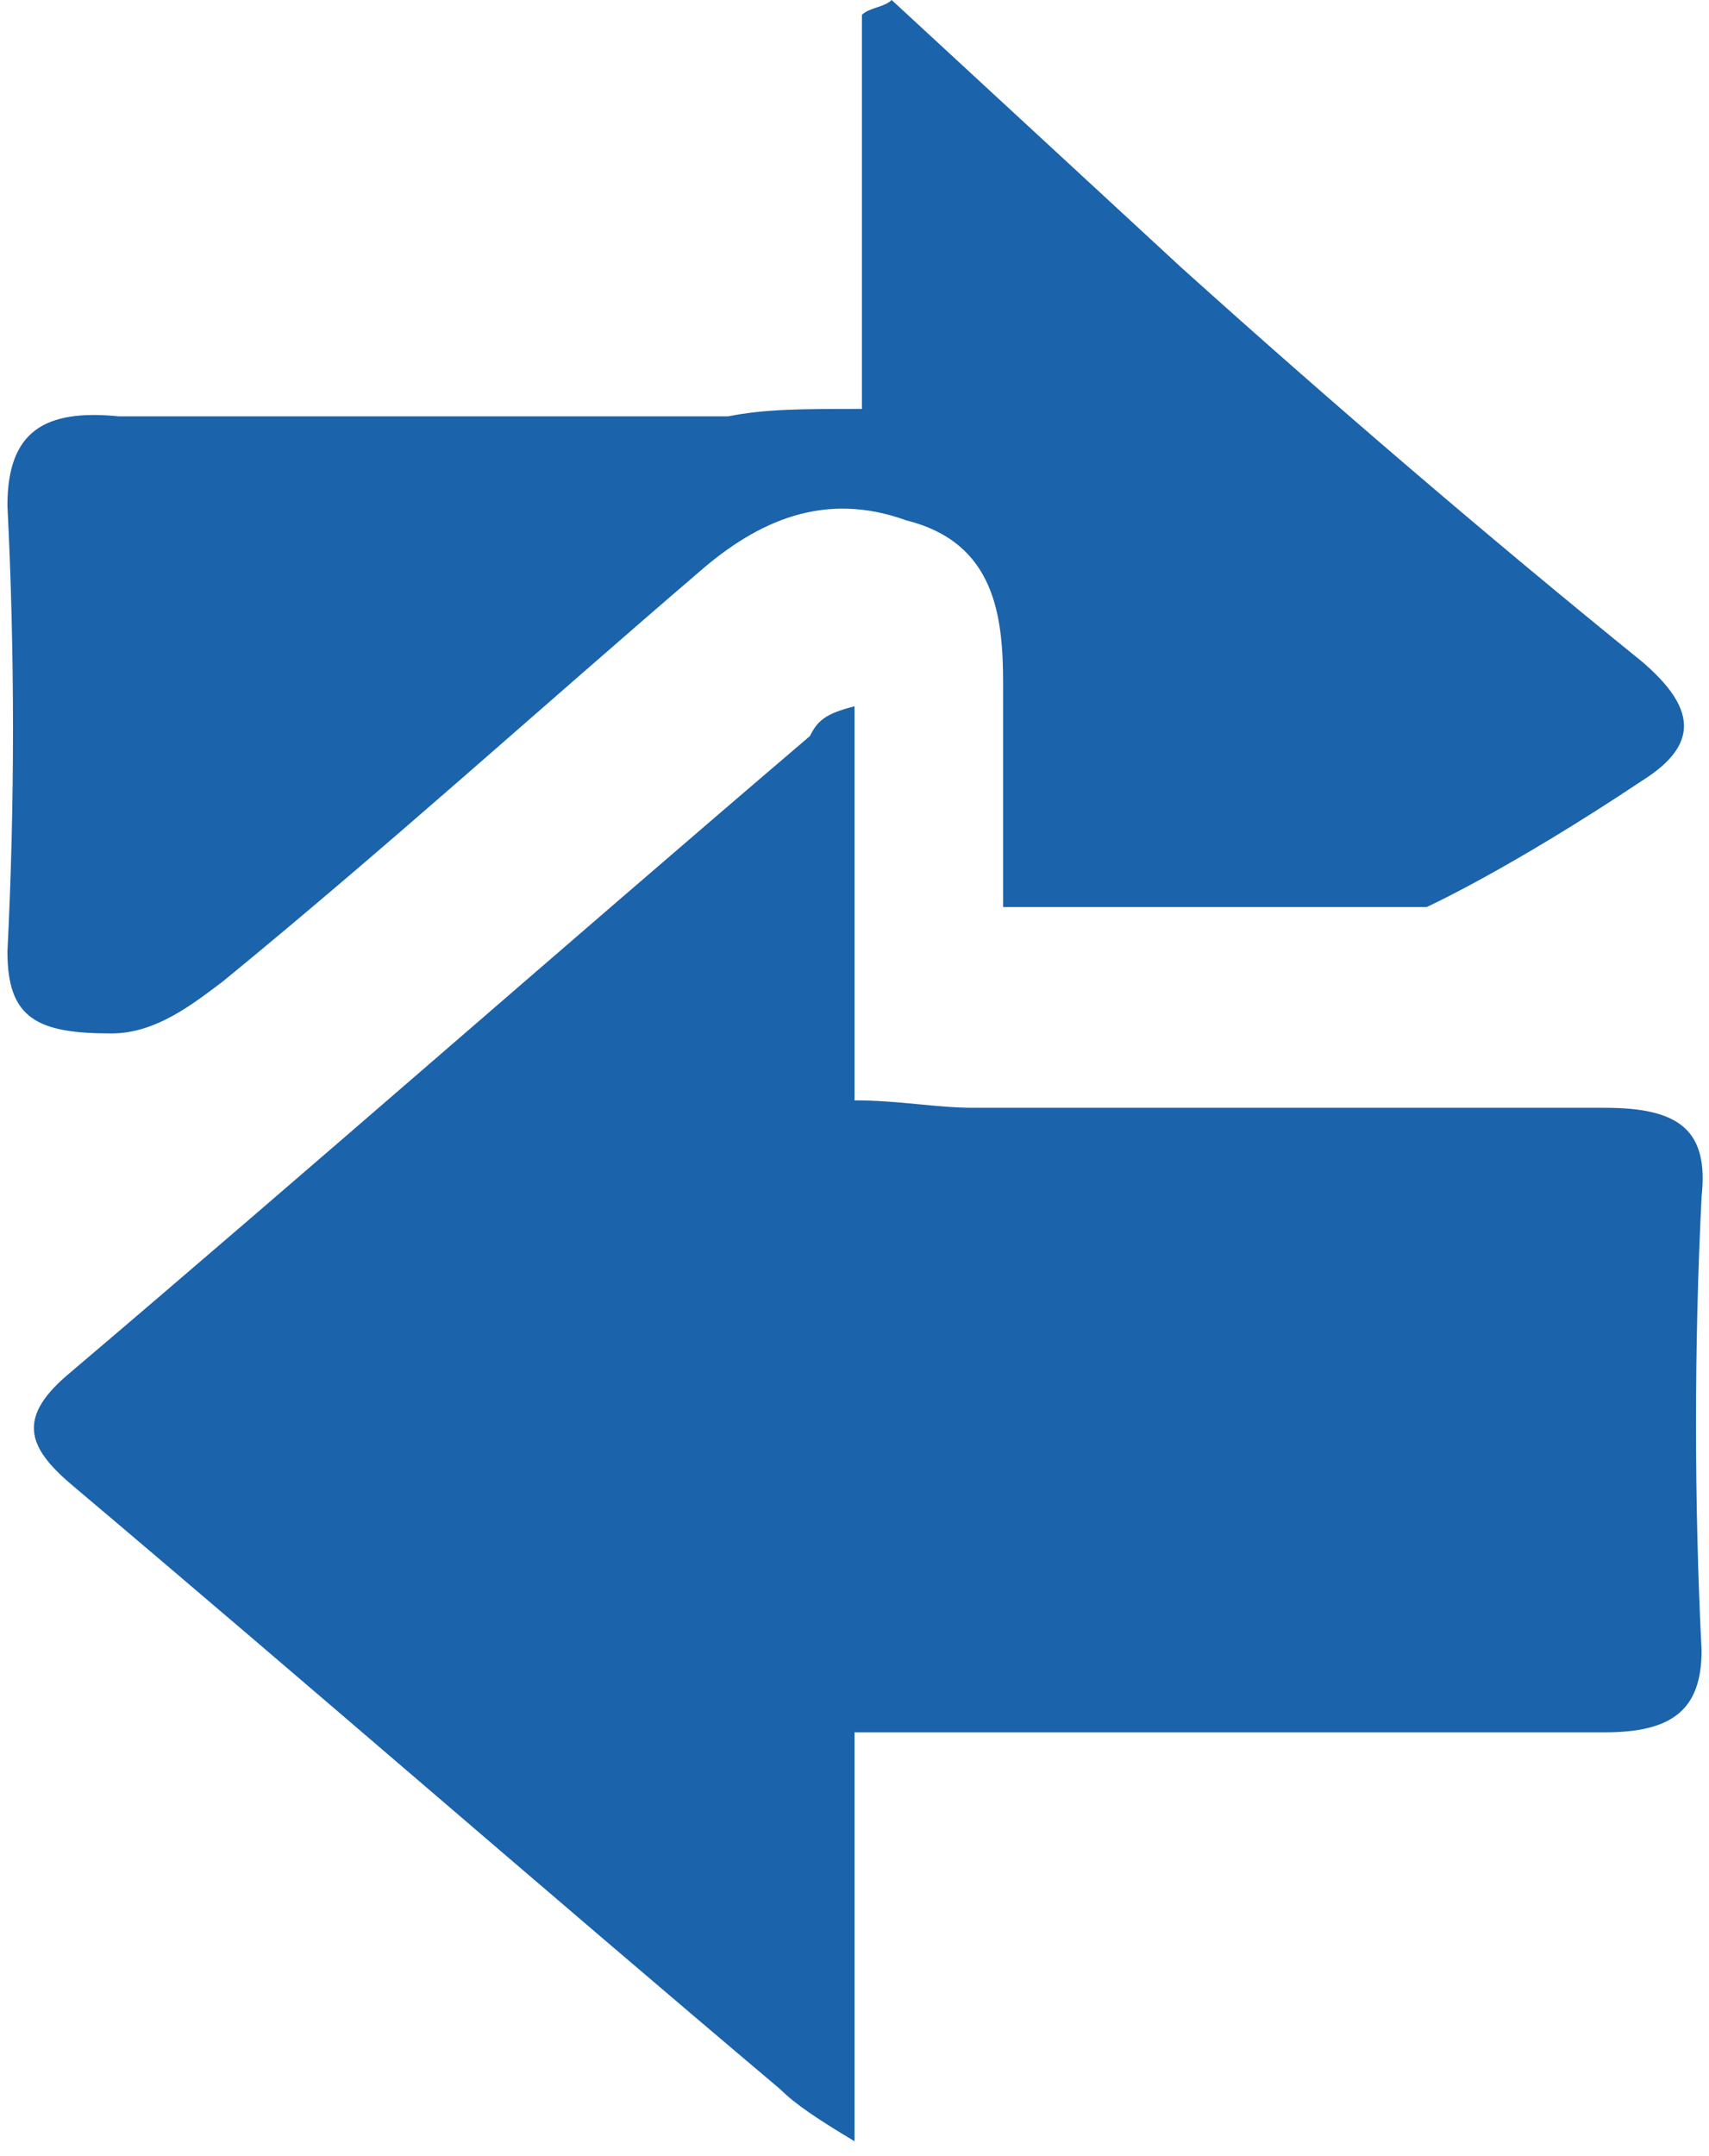 <?xml version="1.0" encoding="utf-8"?>
<!-- Generator: Adobe Illustrator 19.0.0, SVG Export Plug-In . SVG Version: 6.00 Build 0)  -->
<svg version="1.1" id="Layer_1" xmlns="http://www.w3.org/2000/svg" xmlns:xlink="http://www.w3.org/1999/xlink" x="0px" y="0px"
	 viewBox="0 0 23 29" style="enable-background:new 0 0 23 29;" xml:space="preserve">
<style type="text/css">
	.st0{fill:#1B63AA;}
</style>
<g id="XMLID_2_">
	<path id="XMLID_4_" class="st0" d="M11.5,9.5c0,1.8,0,3.5,0,5.3c0.6,0,1.1,0.1,1.6,0.1c2.8,0,5.7,0,8.5,0c1,0,1.4,0.3,1.3,1.2
		c-0.1,2-0.1,4.1,0,6.1c0,0.8-0.4,1.1-1.3,1.1c-2.8,0-5.7,0-8.5,0c-0.5,0-1,0-1.6,0c0,1.8,0,3.5,0,5.5c-0.5-0.3-0.8-0.5-1-0.7
		c-3.2-2.7-6.3-5.4-9.5-8.1c-0.6-0.5-0.8-0.9-0.1-1.5c3.3-2.8,6.6-5.7,10-8.6C11,9.7,11.1,9.6,11.5,9.5z"/>
	<path id="XMLID_3_" class="st0" d="M11.6,5.5c0-1.9,0-3.6,0-5.3c0.1-0.1,0.3-0.1,0.4-0.2c1.3,1.2,2.6,2.4,3.9,3.6
		c2,1.8,4.1,3.6,6.2,5.3c0.7,0.6,0.8,1.1,0,1.6c-1.8,1.2-2.9,1.7-2.9,1.7s-4.3,0-5.7,0c0-1.1,0-2,0-3c0-0.9-0.1-1.9-1.3-2.2
		c-1.1-0.4-2,0-2.8,0.7c-2.1,1.8-4.2,3.7-6.4,5.5c-0.4,0.3-0.9,0.7-1.5,0.7c-1,0-1.4-0.2-1.4-1.1c0.1-2,0.1-4,0-6
		c0-1,0.5-1.3,1.5-1.2c2.7,0,5.5,0,8.2,0C10.3,5.5,10.8,5.5,11.6,5.5z"/>
</g>
</svg>
